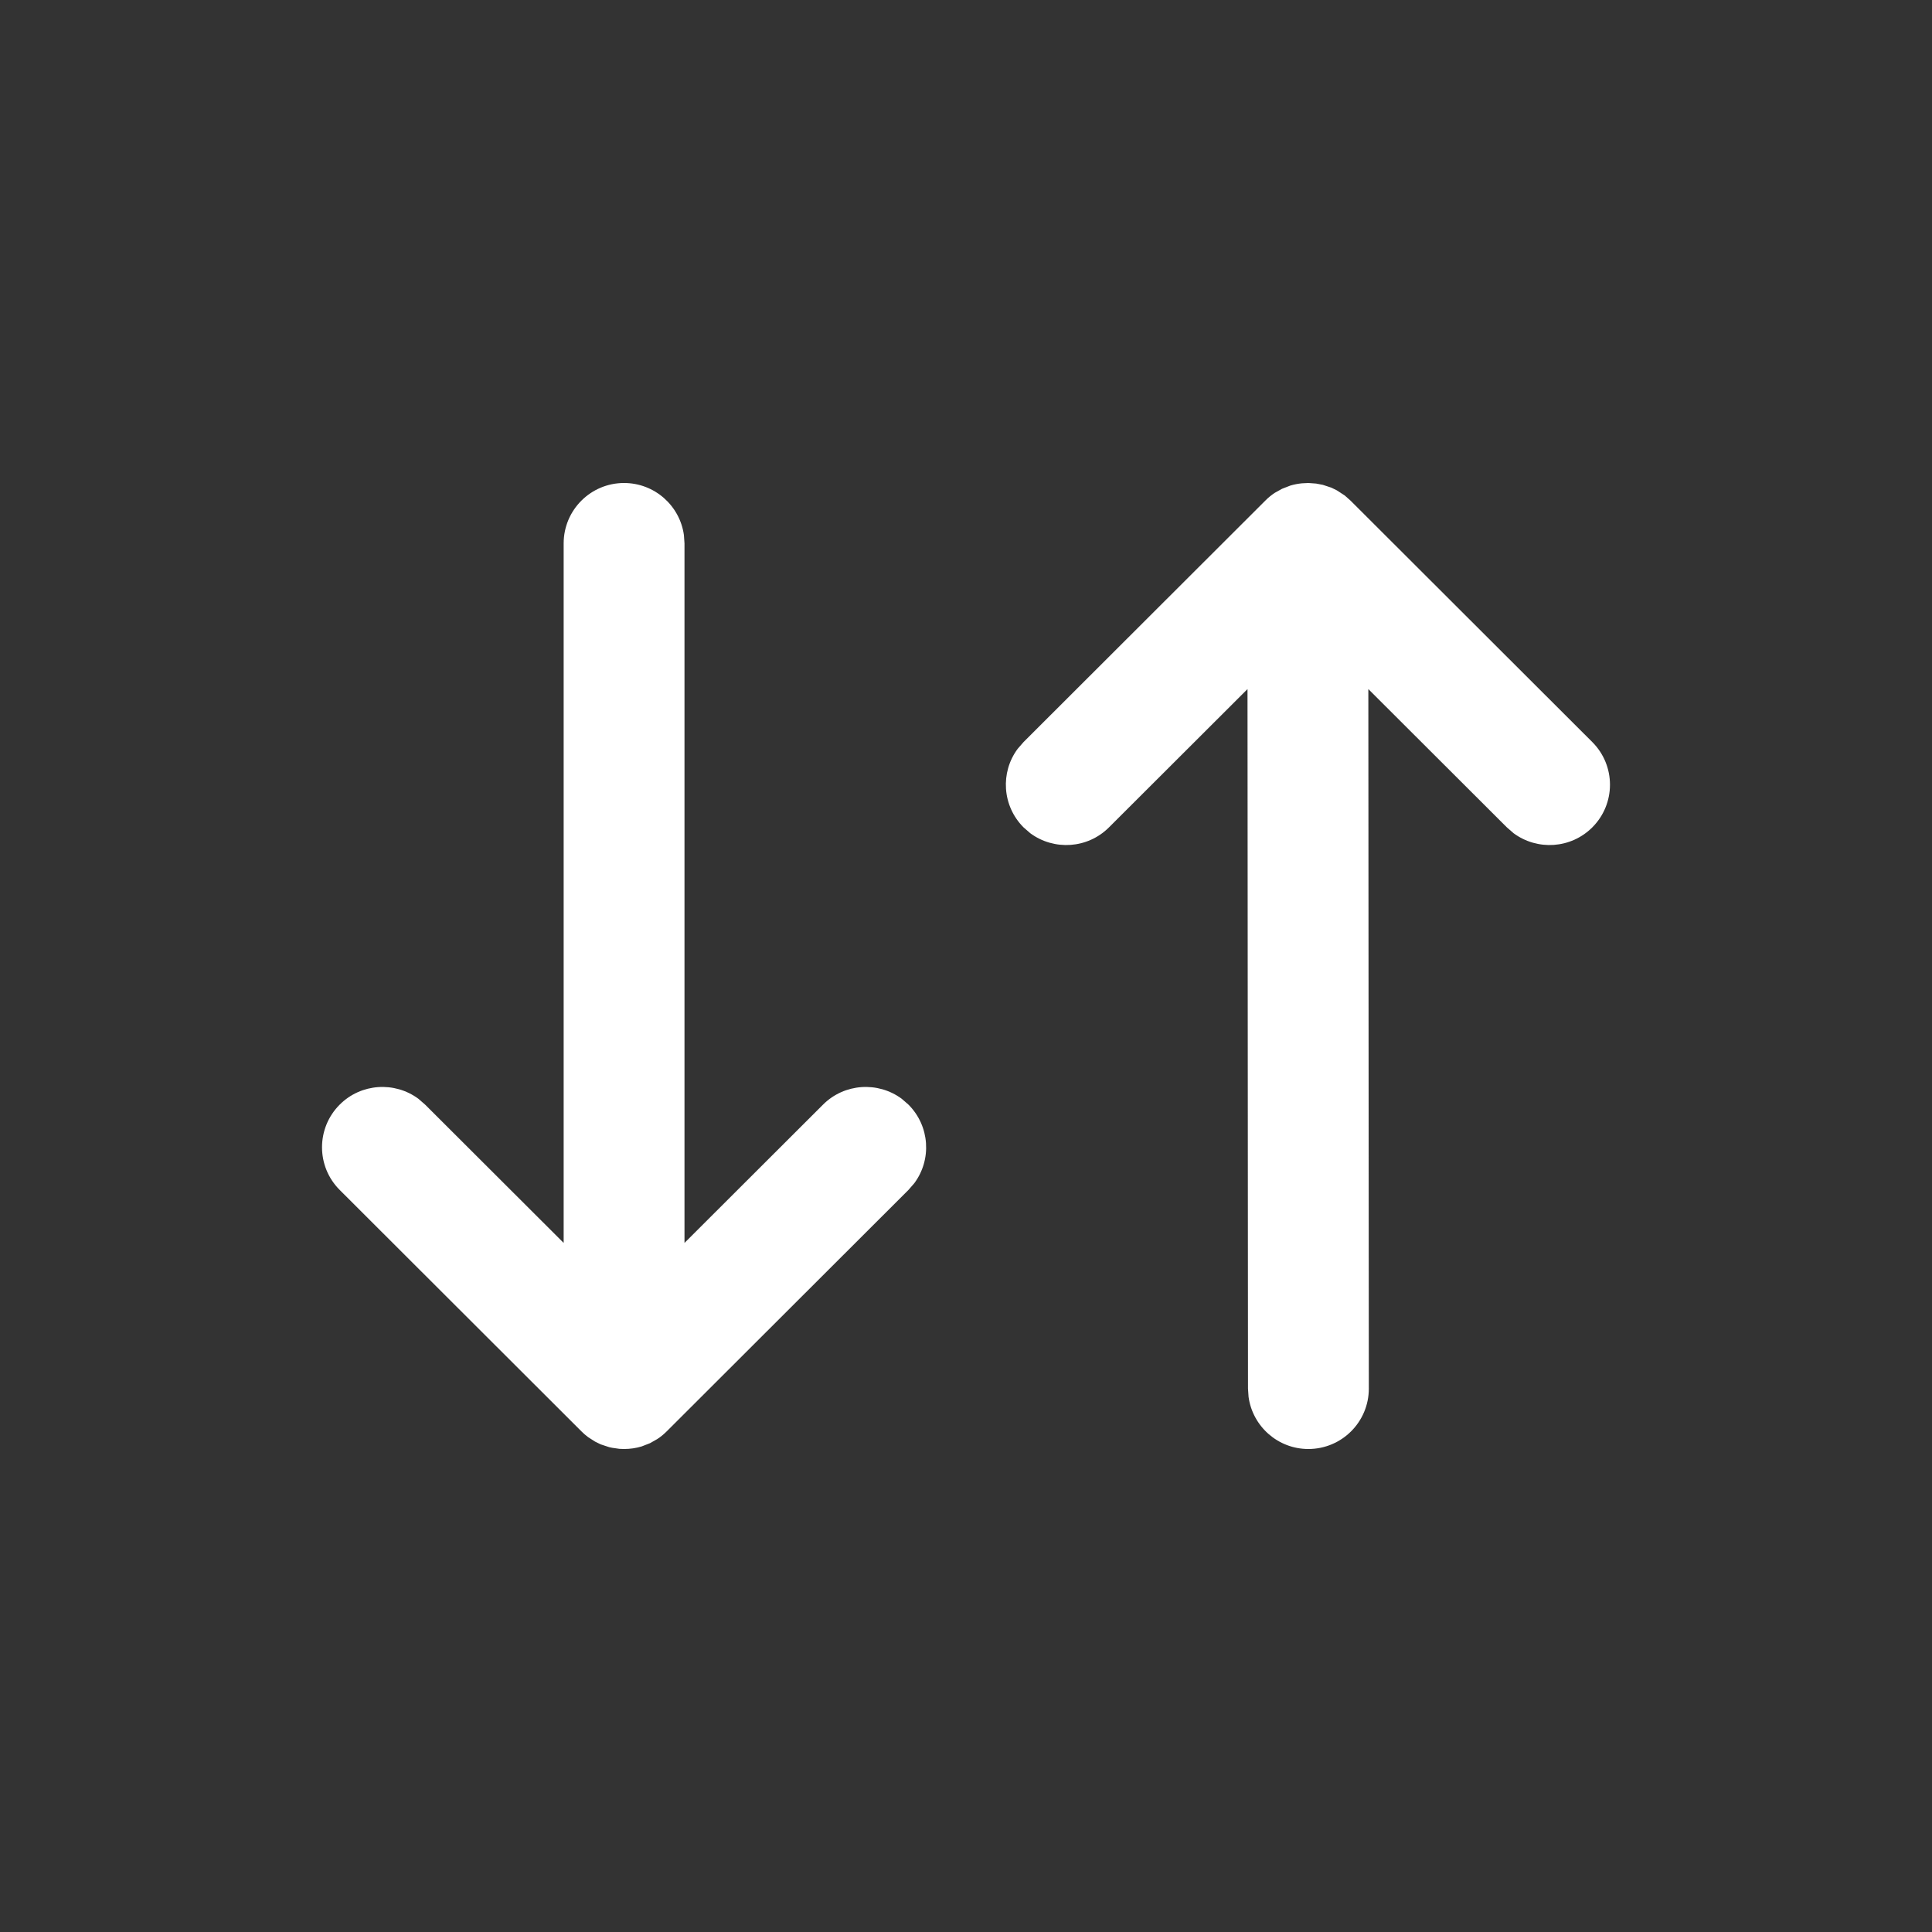 <?xml version="1.0" encoding="UTF-8"?>
<svg width="24px" height="24px" viewBox="0 0 24 24" version="1.1" xmlns="http://www.w3.org/2000/svg" xmlns:xlink="http://www.w3.org/1999/xlink">
    <rect x="0" y="0" width="24" height="24" fill="#333333" stroke="none"/>
    <title>Icon/Sort/Outline</title>
    <g id="💎-Icons" stroke="none" stroke-width="1" fill="none" fill-rule="evenodd">
        <g id="Group" fill="#FFFFFF" transform="translate(4, 6)">
            <path d="M3.752,0 C4.132,0 4.446,0.282 4.496,0.648 L4.503,0.75 L4.503,9.44 L6.224,7.722 C6.49,7.456 6.907,7.432 7.201,7.649 L7.285,7.722 C7.551,7.988 7.576,8.405 7.358,8.698 L7.285,8.782 L4.283,11.78 C4.246,11.817 4.206,11.85 4.164,11.877 L4.074,11.928 L3.971,11.968 C3.902,11.989 3.829,12 3.752,12 L3.695,11.998 L3.604,11.985 L3.567,11.977 L3.461,11.942 L3.392,11.908 L3.306,11.853 C3.273,11.828 3.246,11.805 3.222,11.78 L0.22,8.782 C-0.073,8.489 -0.073,8.015 0.22,7.722 C0.486,7.456 0.903,7.432 1.197,7.649 L1.281,7.722 L3.002,9.44 L3.002,0.75 C3.002,0.336 3.338,0 3.752,0 Z M12.253,0 L12.349,0.007 L12.433,0.023 L12.539,0.058 L12.608,0.092 L12.706,0.156 L12.778,0.22 L15.78,3.218 C16.073,3.511 16.073,3.985 15.78,4.278 C15.514,4.544 15.097,4.568 14.803,4.351 L14.719,4.278 L12.998,2.56 L13.004,11.25 C13.004,11.664 12.668,12 12.253,12 C11.874,12 11.56,11.718 11.51,11.352 L11.503,11.25 L11.497,2.56 L9.776,4.278 C9.51,4.544 9.093,4.568 8.799,4.351 L8.715,4.278 C8.449,4.012 8.424,3.595 8.642,3.302 L8.715,3.218 L11.717,0.22 C11.754,0.182 11.794,0.15 11.836,0.122 L11.926,0.072 L12.029,0.032 C12.075,0.018 12.123,0.009 12.172,0.004 L12.253,0 Z" id="Shape"></path>
        </g>
    </g>
</svg>